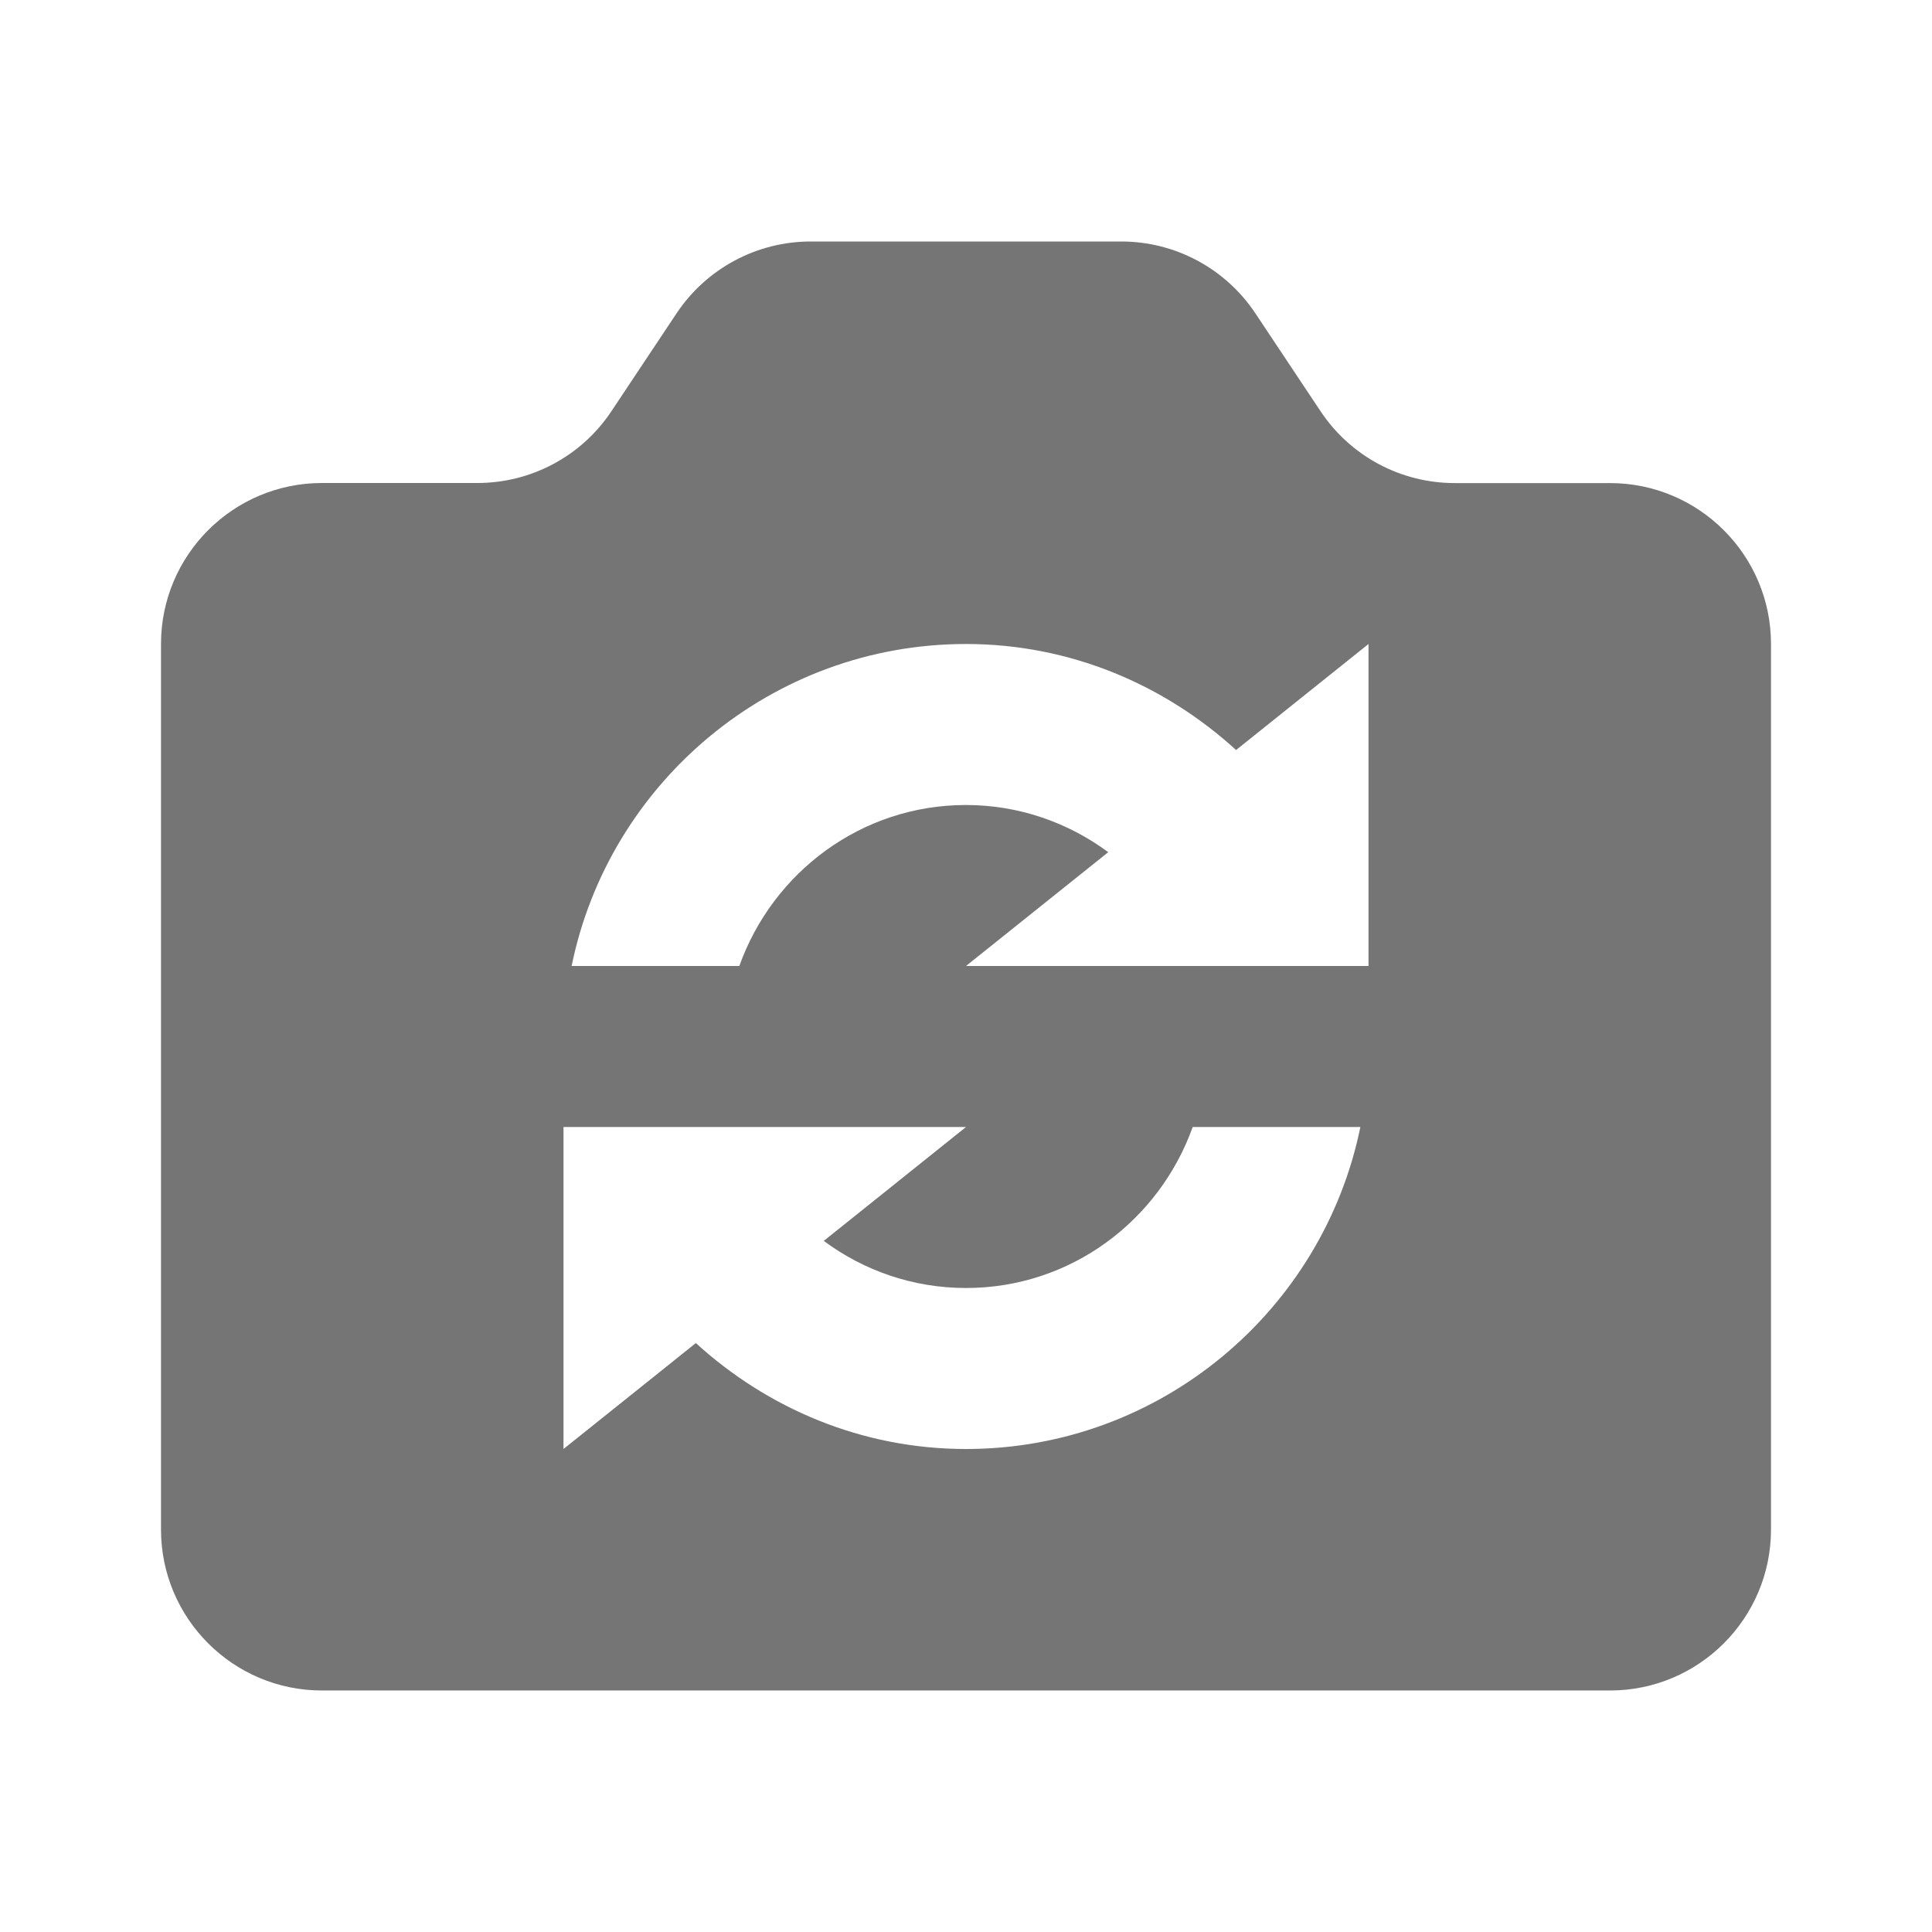 <?xml version="1.0" encoding="utf-8"?>
<!-- Generator: Adobe Illustrator 17.1.0, SVG Export Plug-In . SVG Version: 6.00 Build 0)  -->
<!DOCTYPE svg PUBLIC "-//W3C//DTD SVG 1.1//EN" "http://www.w3.org/Graphics/SVG/1.1/DTD/svg11.dtd">
<svg version="1.1" xmlns="http://www.w3.org/2000/svg" xmlns:xlink="http://www.w3.org/1999/xlink" x="0px" y="0px" width="24px"
	 height="24px" viewBox="0 0 24 24" enable-background="new 0 0 24 24" xml:space="preserve">
<g id="Frame_-_24px">
	<rect fill="none" width="24" height="24"/>
</g>
<g id="Filled_Icons">
	<path fill="#757575" d="M20,6.001h-1.93c-0.669,0-1.293-0.334-1.664-0.89l-0.812-1.22C15.223,3.335,14.599,3,13.93,3H10.07
		c-0.669,0-1.293,0.335-1.664,0.89L7.594,5.11c-0.371,0.557-0.995,0.89-1.664,0.89H4c-1.105,0-2,0.896-2,2v11c0,1.104,0.895,2,2,2
		h16c1.104,0,2-0.896,2-2V8C22,6.897,21.104,6.001,20,6.001z M12,18c-1.295,0-2.466-0.505-3.356-1.316L7,18v-4h5l-1.767,1.415
		C10.727,15.781,11.337,16,12,16c1.302,0,2.401-0.838,2.816-2h2.083C16.434,16.279,14.415,18,12,18z M17,12h-5l1.767-1.414
		C13.273,10.221,12.663,10,12,10c-1.302,0-2.401,0.838-2.816,2H7.101C7.565,9.722,9.585,8,12,8c1.295,0,2.466,0.506,3.355,1.317
		L17,8V12z"/>
</g>
</svg>
